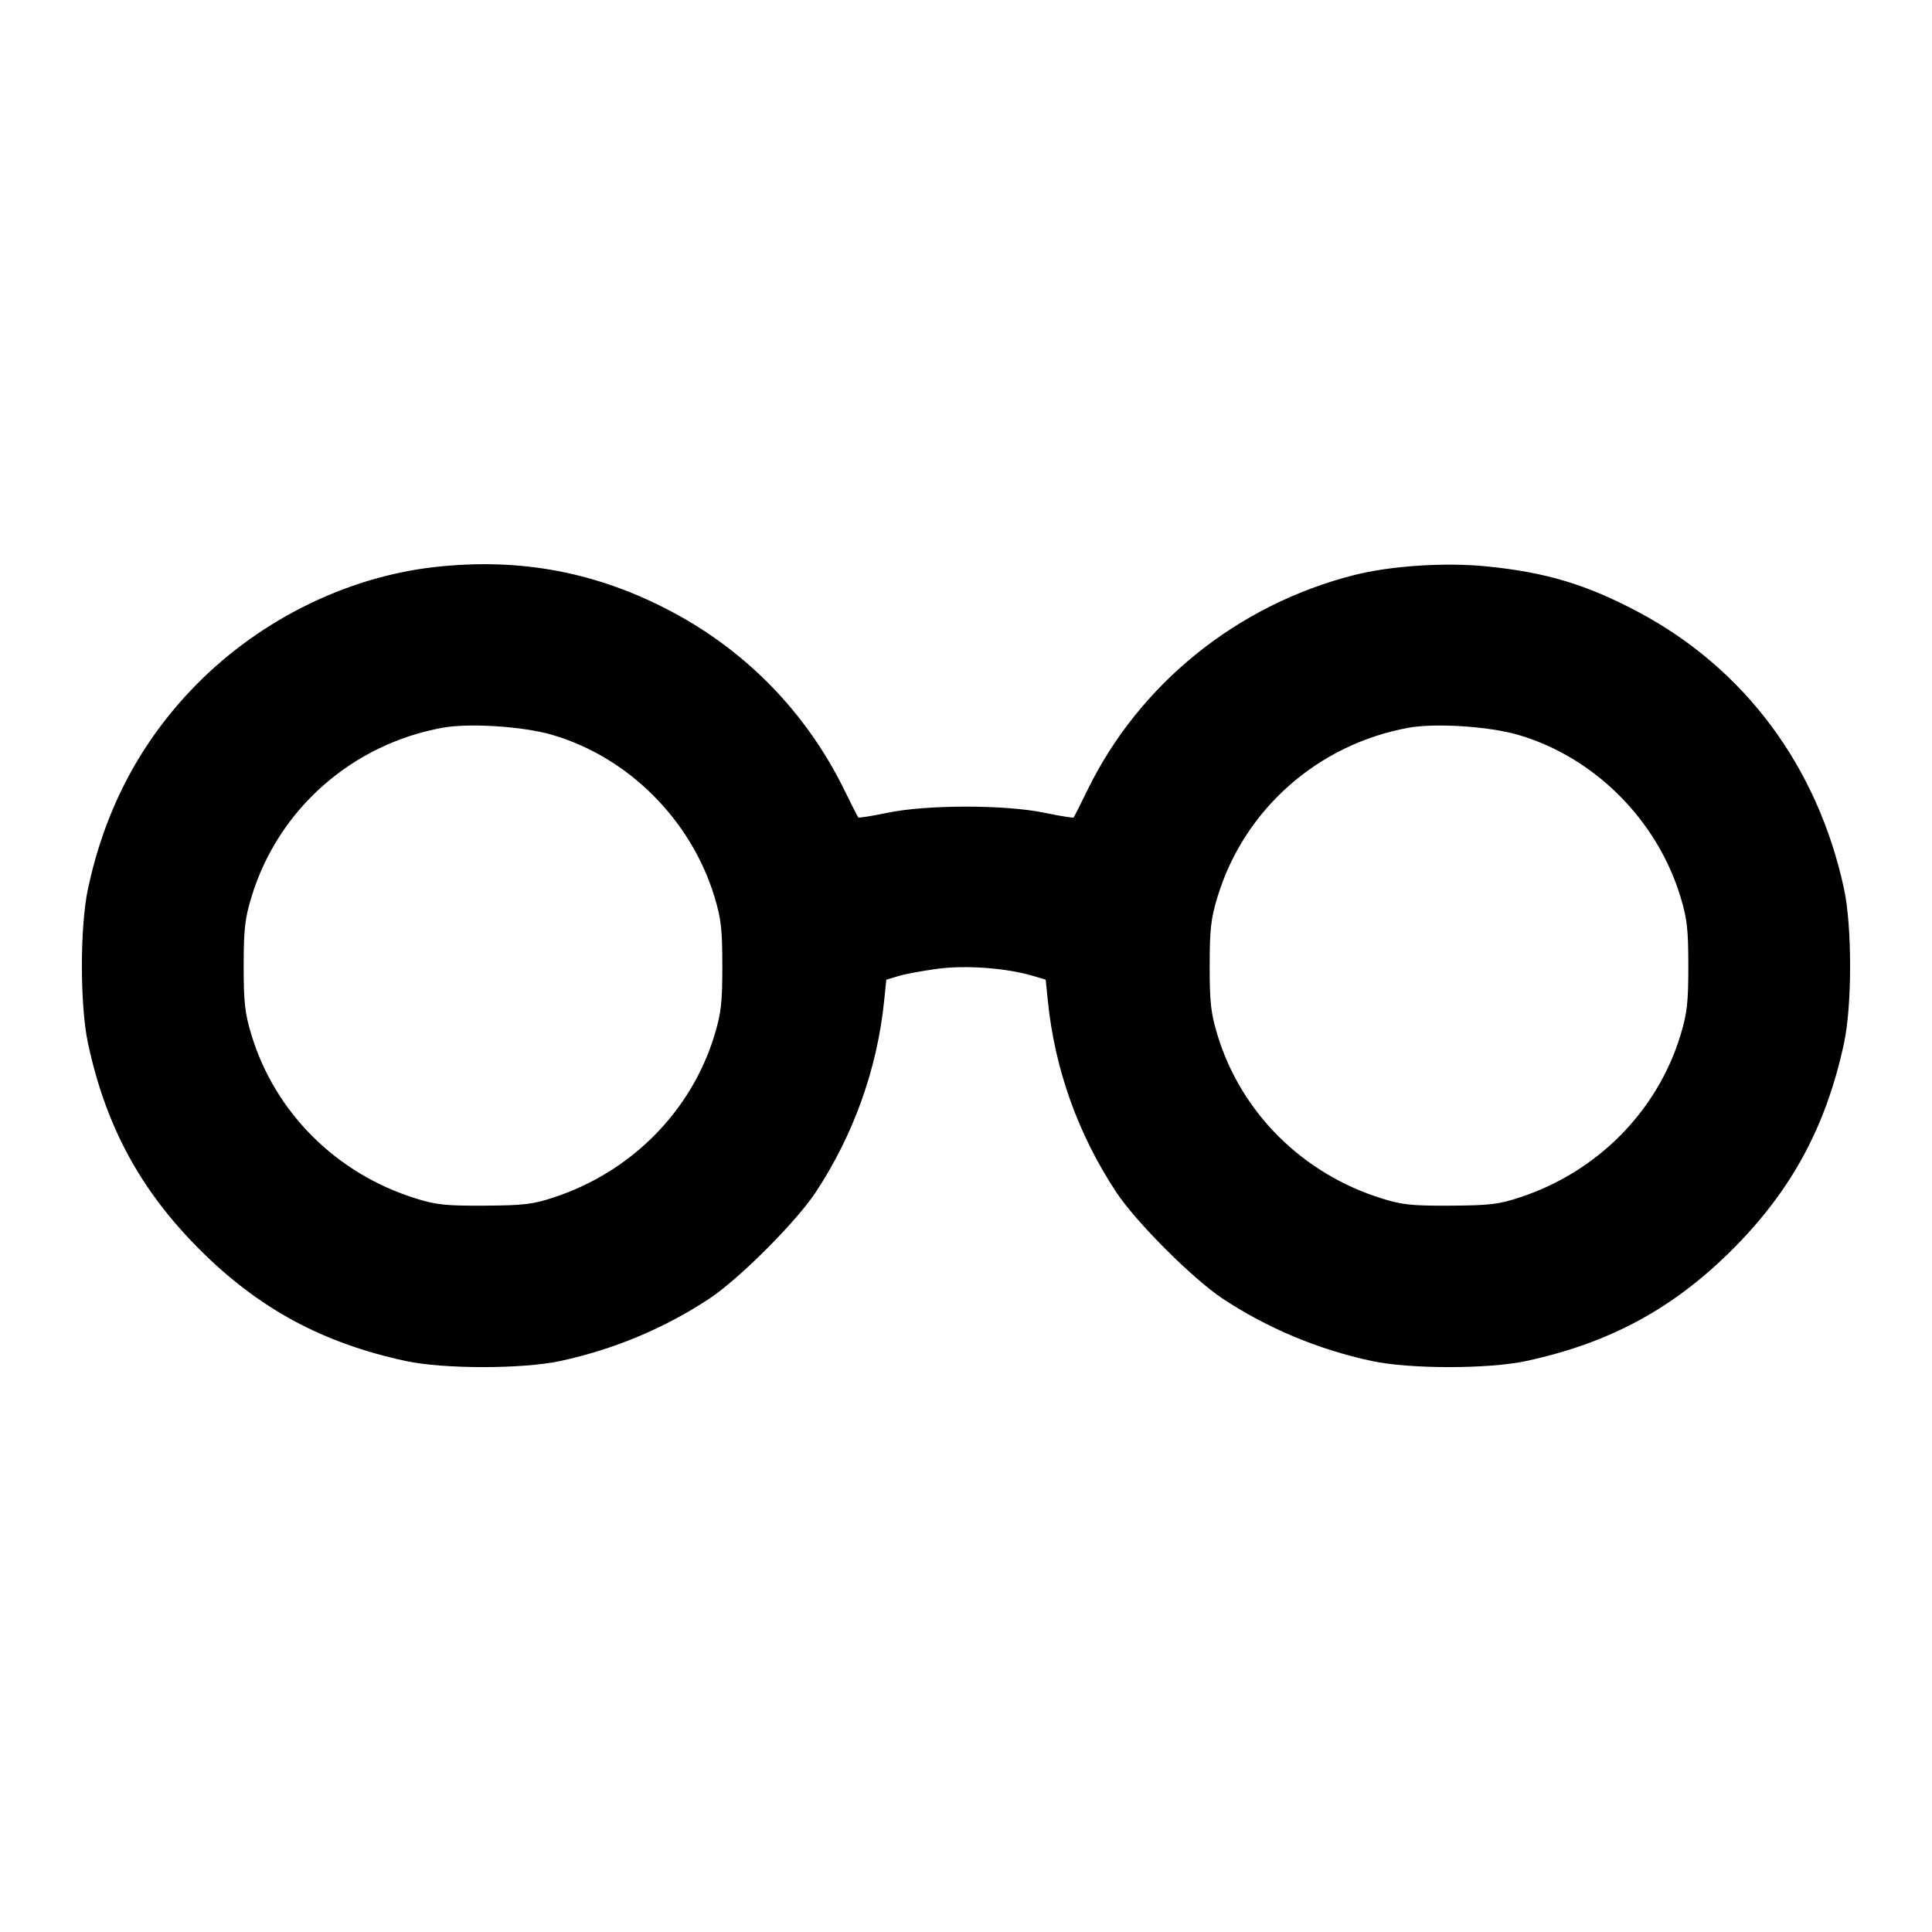 <svg width="24" height="24" viewBox="0 0 24 24" fill="none" xmlns="http://www.w3.org/2000/svg"><path d="M5.400 7.044 C 4.274 7.170,3.160 7.735,2.359 8.588 C 1.716 9.271,1.298 10.081,1.093 11.040 C 0.992 11.511,0.992 12.489,1.093 12.960 C 1.314 13.991,1.743 14.784,2.479 15.521 C 3.214 16.256,4.006 16.684,5.041 16.907 C 5.511 17.008,6.489 17.008,6.959 16.907 C 7.625 16.764,8.257 16.499,8.812 16.132 C 9.182 15.887,9.887 15.182,10.132 14.812 C 10.603 14.099,10.897 13.278,10.983 12.435 L 11.010 12.170 11.164 12.124 C 11.249 12.098,11.472 12.058,11.659 12.033 C 12.013 11.988,12.509 12.026,12.836 12.124 L 12.990 12.170 13.017 12.435 C 13.103 13.284,13.393 14.094,13.868 14.812 C 14.113 15.182,14.818 15.887,15.188 16.132 C 15.743 16.499,16.375 16.764,17.041 16.907 C 17.511 17.008,18.489 17.008,18.959 16.907 C 19.994 16.684,20.786 16.256,21.521 15.521 C 22.256 14.786,22.684 13.994,22.907 12.959 C 23.008 12.489,23.008 11.511,22.907 11.041 C 22.581 9.527,21.676 8.308,20.356 7.605 C 19.714 7.263,19.209 7.110,18.470 7.036 C 17.954 6.984,17.276 7.028,16.820 7.144 C 15.368 7.514,14.152 8.496,13.507 9.818 C 13.421 9.995,13.344 10.147,13.337 10.155 C 13.330 10.163,13.166 10.136,12.972 10.096 C 12.485 9.995,11.515 9.995,11.028 10.096 C 10.834 10.136,10.670 10.163,10.662 10.155 C 10.655 10.147,10.575 9.991,10.486 9.808 C 10.020 8.861,9.283 8.099,8.356 7.605 C 7.421 7.106,6.463 6.925,5.400 7.044 M6.861 9.129 C 7.804 9.405,8.584 10.183,8.875 11.139 C 8.958 11.412,8.973 11.542,8.973 12.000 C 8.973 12.458,8.958 12.588,8.875 12.861 C 8.588 13.803,7.845 14.555,6.887 14.872 C 6.620 14.961,6.508 14.974,6.020 14.977 C 5.539 14.980,5.418 14.967,5.160 14.886 C 4.180 14.580,3.418 13.822,3.125 12.861 C 3.042 12.588,3.027 12.458,3.027 12.000 C 3.027 11.542,3.042 11.412,3.125 11.139 C 3.456 10.054,4.371 9.245,5.499 9.040 C 5.832 8.980,6.500 9.023,6.861 9.129 M18.861 9.129 C 19.804 9.405,20.584 10.183,20.875 11.139 C 20.958 11.412,20.973 11.542,20.973 12.000 C 20.973 12.458,20.958 12.588,20.875 12.861 C 20.588 13.803,19.845 14.555,18.887 14.872 C 18.620 14.961,18.508 14.974,18.020 14.977 C 17.539 14.980,17.418 14.967,17.160 14.886 C 16.180 14.580,15.418 13.822,15.125 12.861 C 15.042 12.588,15.027 12.458,15.027 12.000 C 15.027 11.542,15.042 11.412,15.125 11.139 C 15.456 10.054,16.371 9.245,17.499 9.040 C 17.832 8.980,18.500 9.023,18.861 9.129 " stroke="none" fill-rule="evenodd" fill="black"></path></svg>
